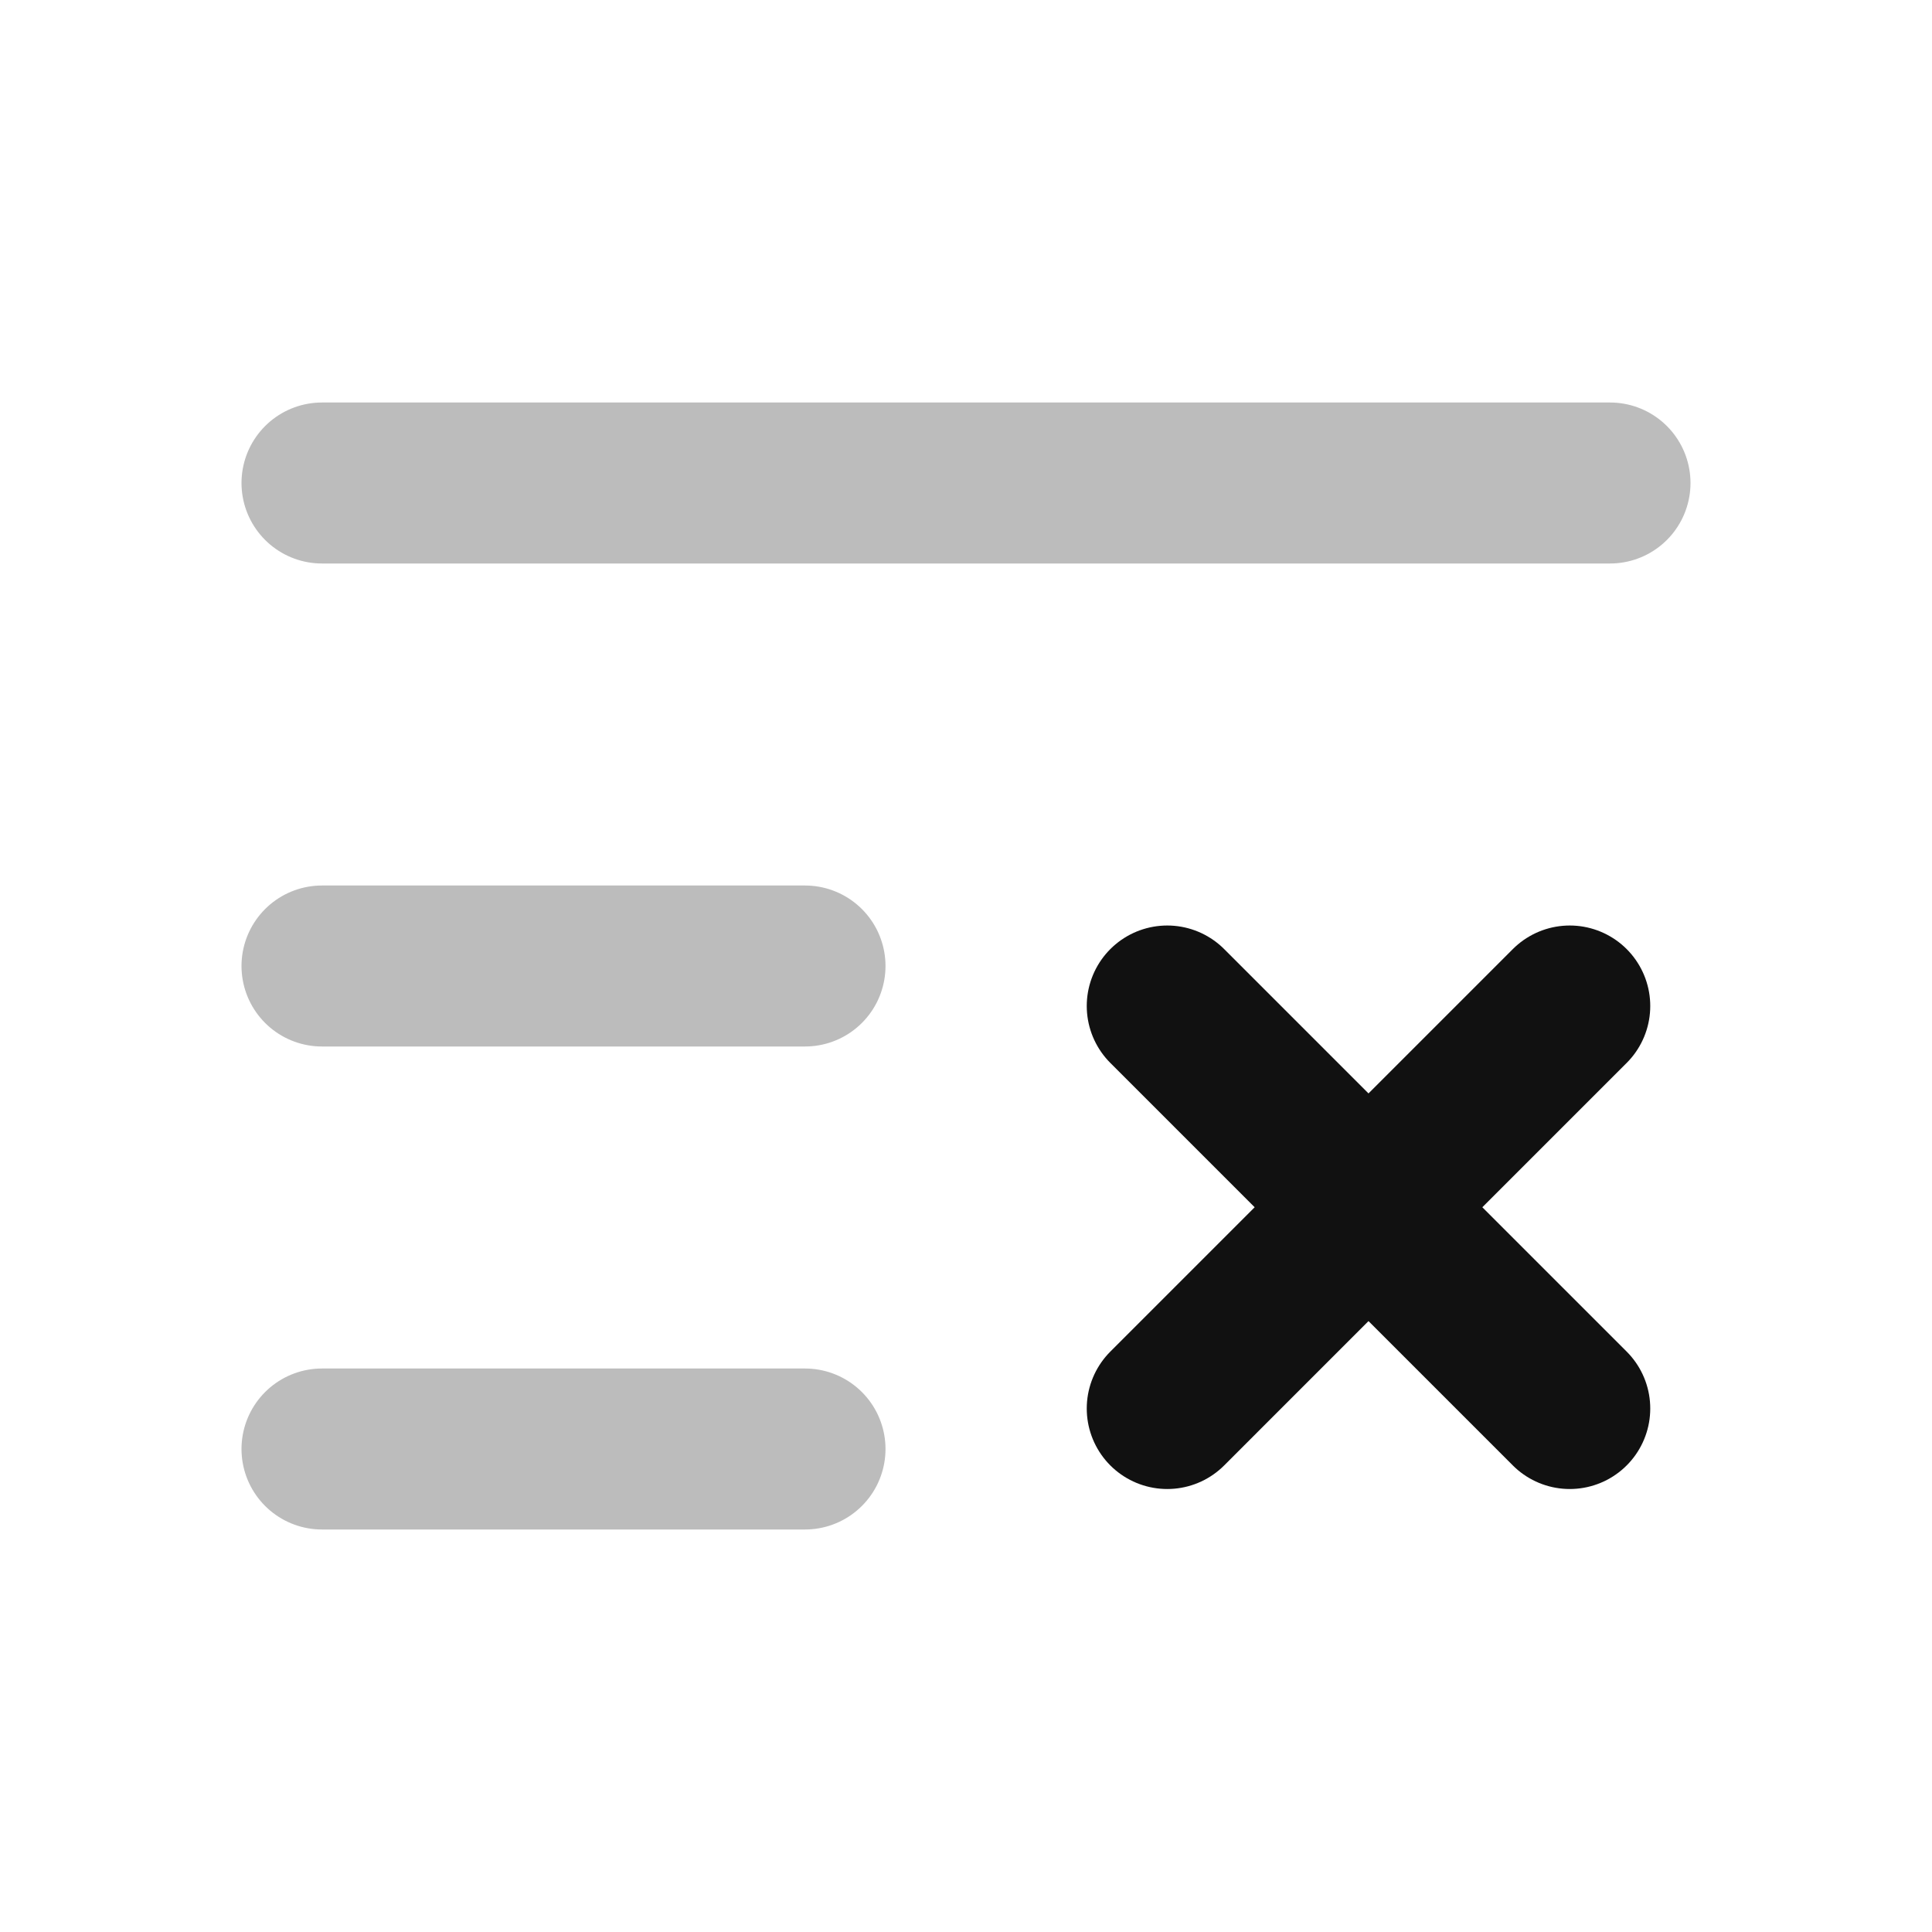 <svg width="24" height="24" viewBox="0 0 24 24" fill="none" xmlns="http://www.w3.org/2000/svg">
<path opacity="0.28" d="M4 12H10M4 18H10M4 6H20" stroke="#111111" stroke-width="2" stroke-linecap="round" stroke-linejoin="round"/>
<path d="M14.5 17.497L17 14.997M17 14.997L19.5 12.497M17 14.997L14.5 12.497M17 14.997L19.5 17.497" stroke="#111111" stroke-width="2" stroke-linecap="round" stroke-linejoin="round"/>
</svg>

